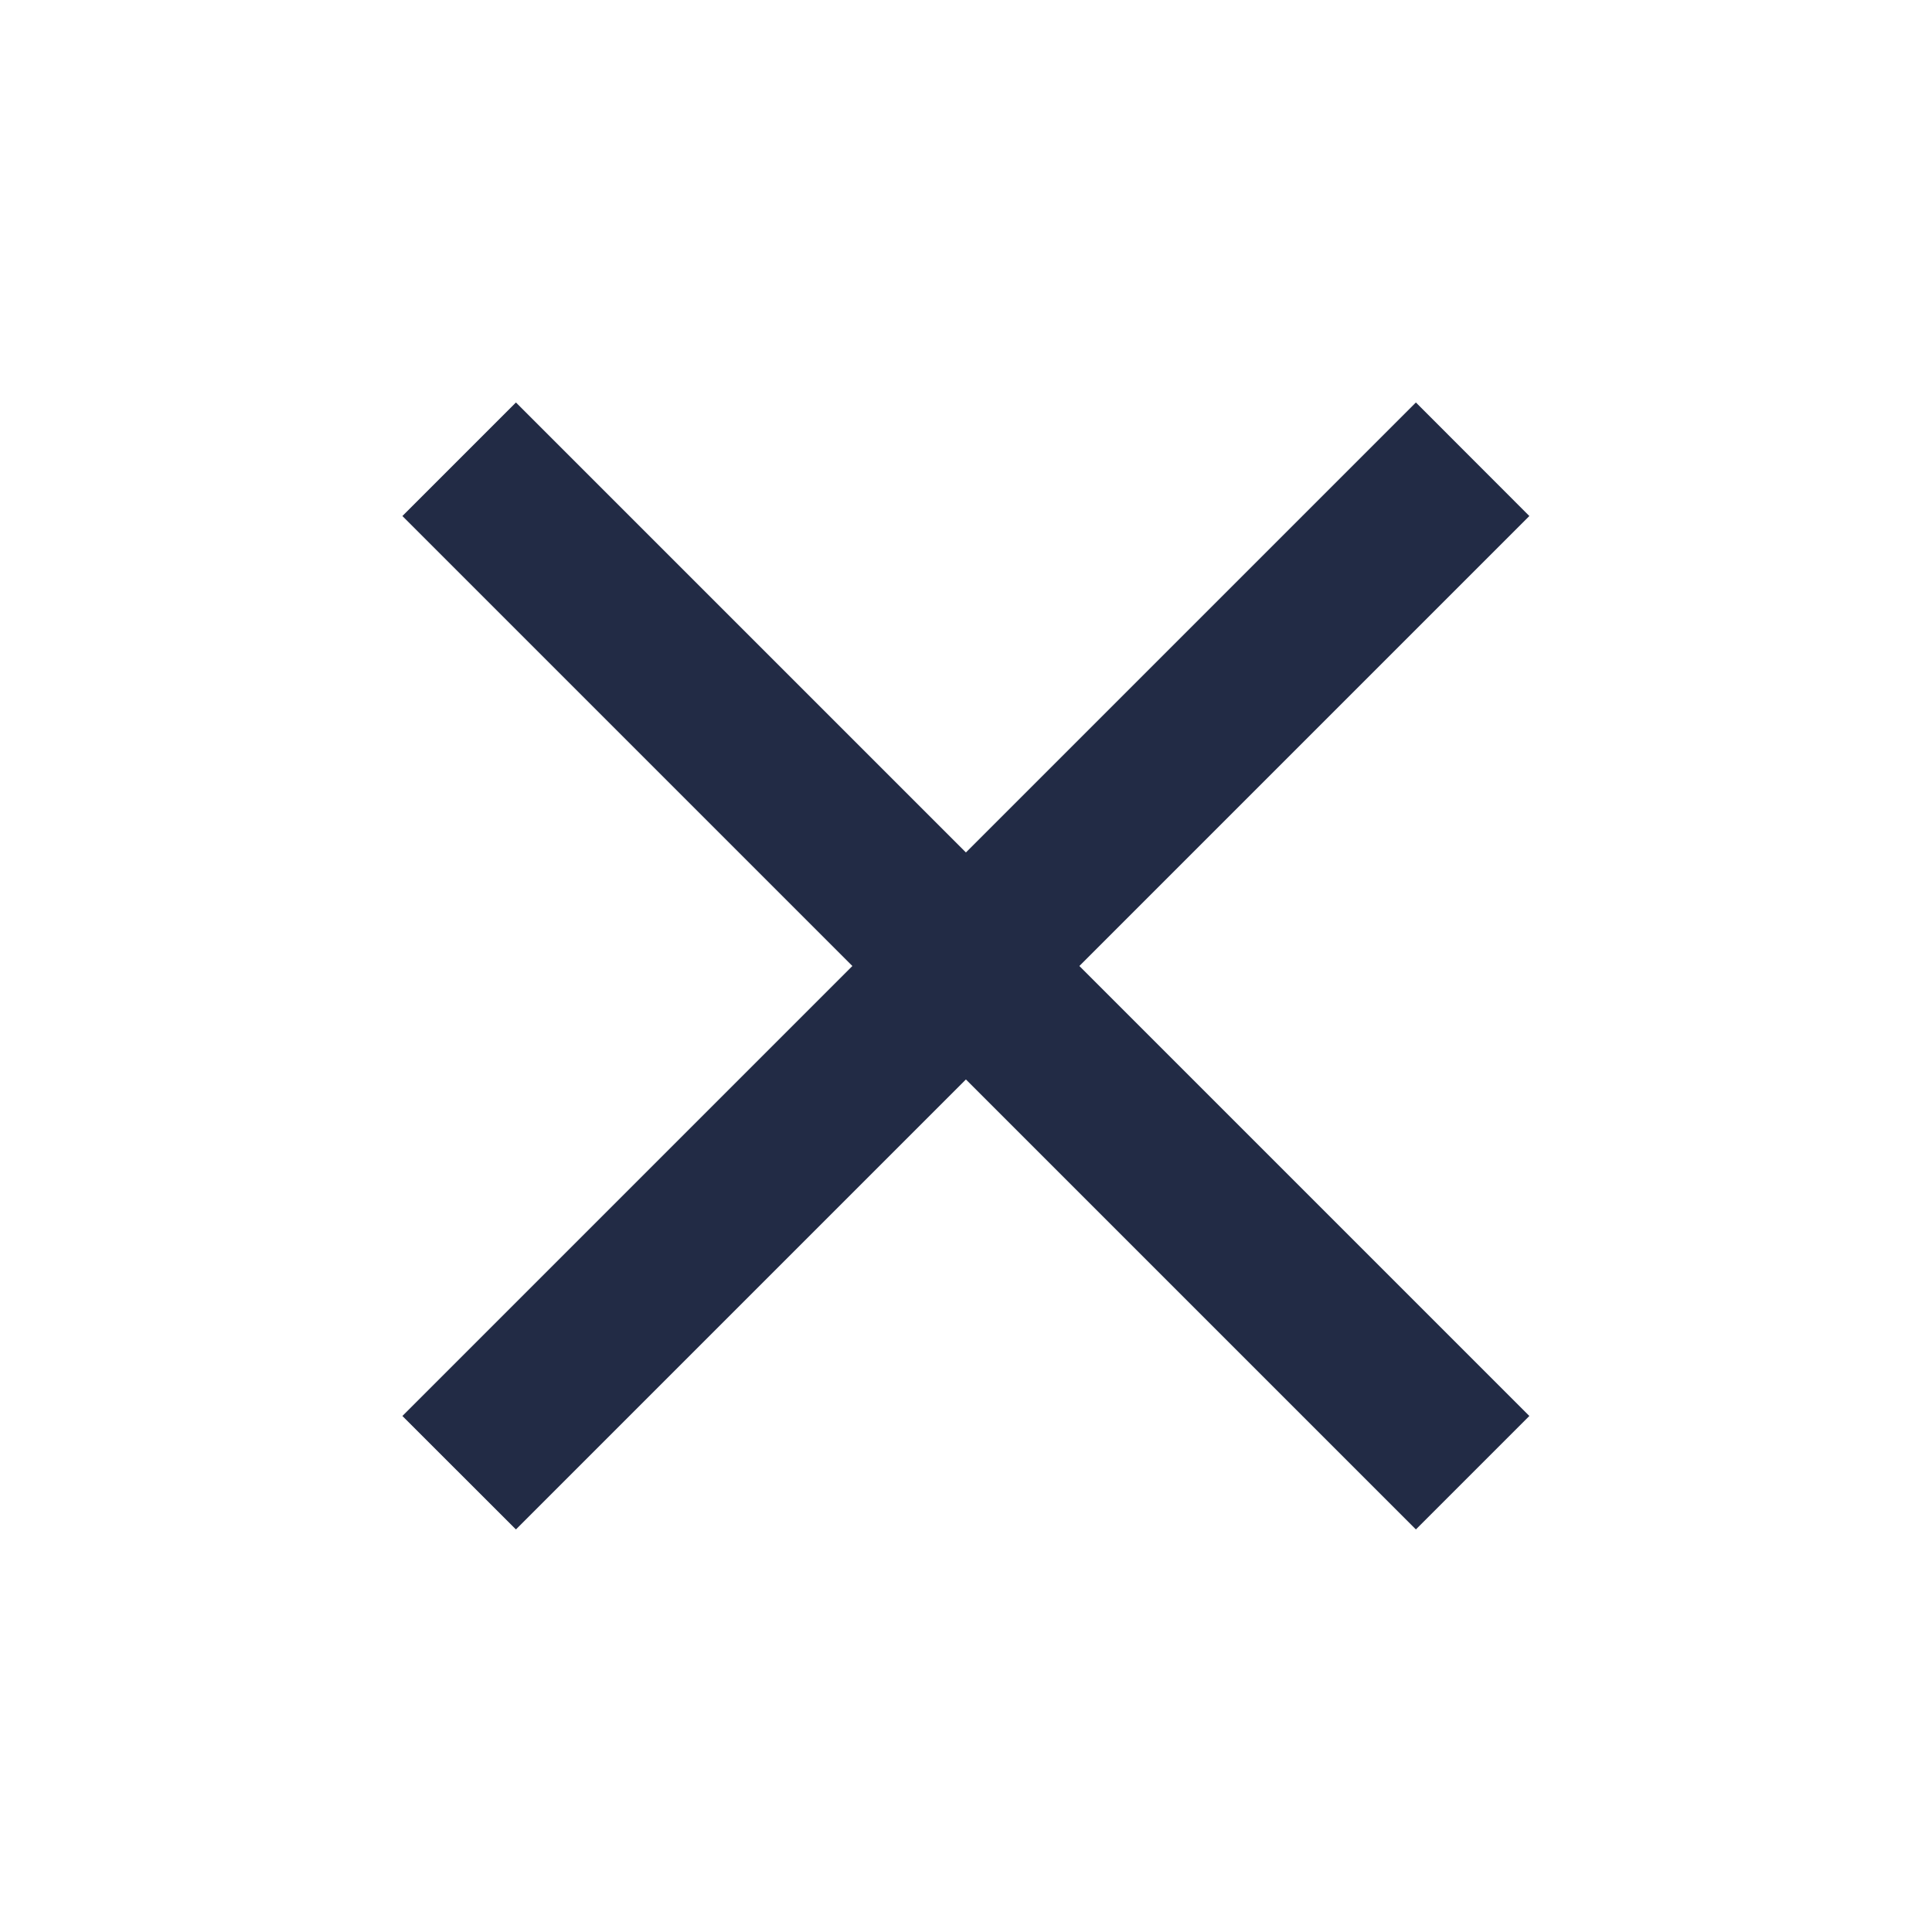<svg xmlns="http://www.w3.org/2000/svg" width="22" height="22" viewBox="0 0 22 22" fill="none">
  <path d="M17.415 5.876L16.123 4.583L10.999 9.707L5.875 4.583L4.582 5.876L9.706 11L4.582 16.124L5.875 17.416L10.999 12.292L16.123 17.416L17.415 16.124L12.291 11L17.415 5.876Z" fill="#222B45"/>
</svg>
